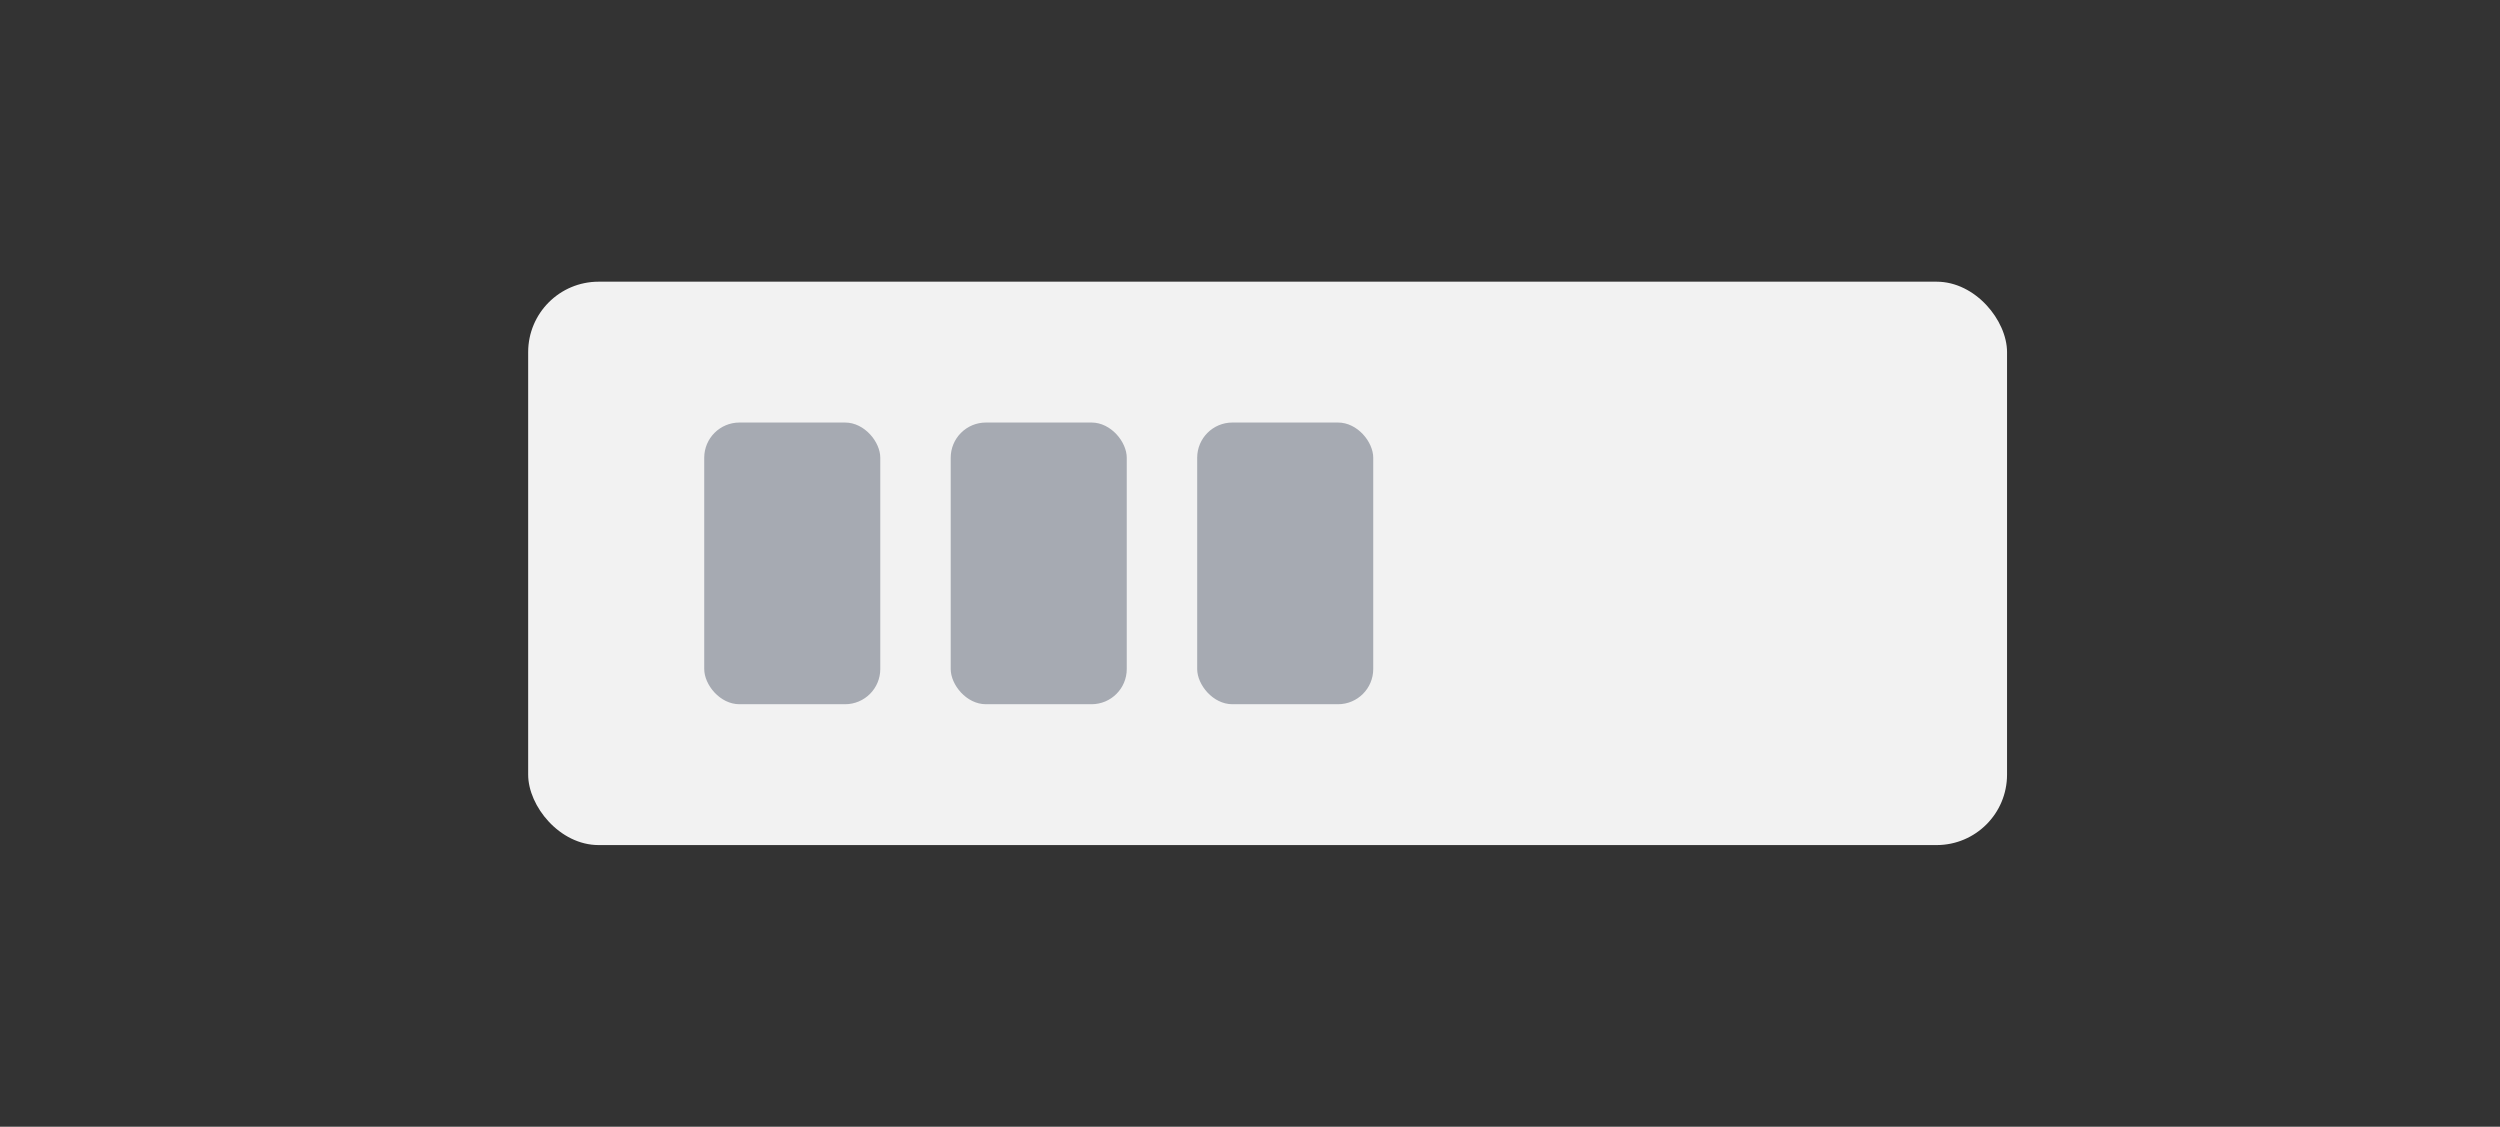 <svg xmlns="http://www.w3.org/2000/svg" width="71" height="32" viewBox="0 0 71 32">
  <rect x="0" y="0" width="71" height="32" fill="#333333" stroke="none"/>
  <g fill="none" fill-rule="evenodd">
    <rect width="42" height="16" x="15" y="8" fill="#F2F2F2" fill-rule="nonzero" rx="2"/>
    <rect width="5" height="8" x="20" y="12" fill="#A6AAB2" fill-rule="nonzero" rx="1"/>
    <rect width="5" height="8" x="27" y="12" fill="#A6AAB2" fill-rule="nonzero" rx="1"/>
    <rect width="5" height="8" x="34" y="12" fill="#A6AAB2" fill-rule="nonzero" rx="1"/>
  </g>
</svg>

